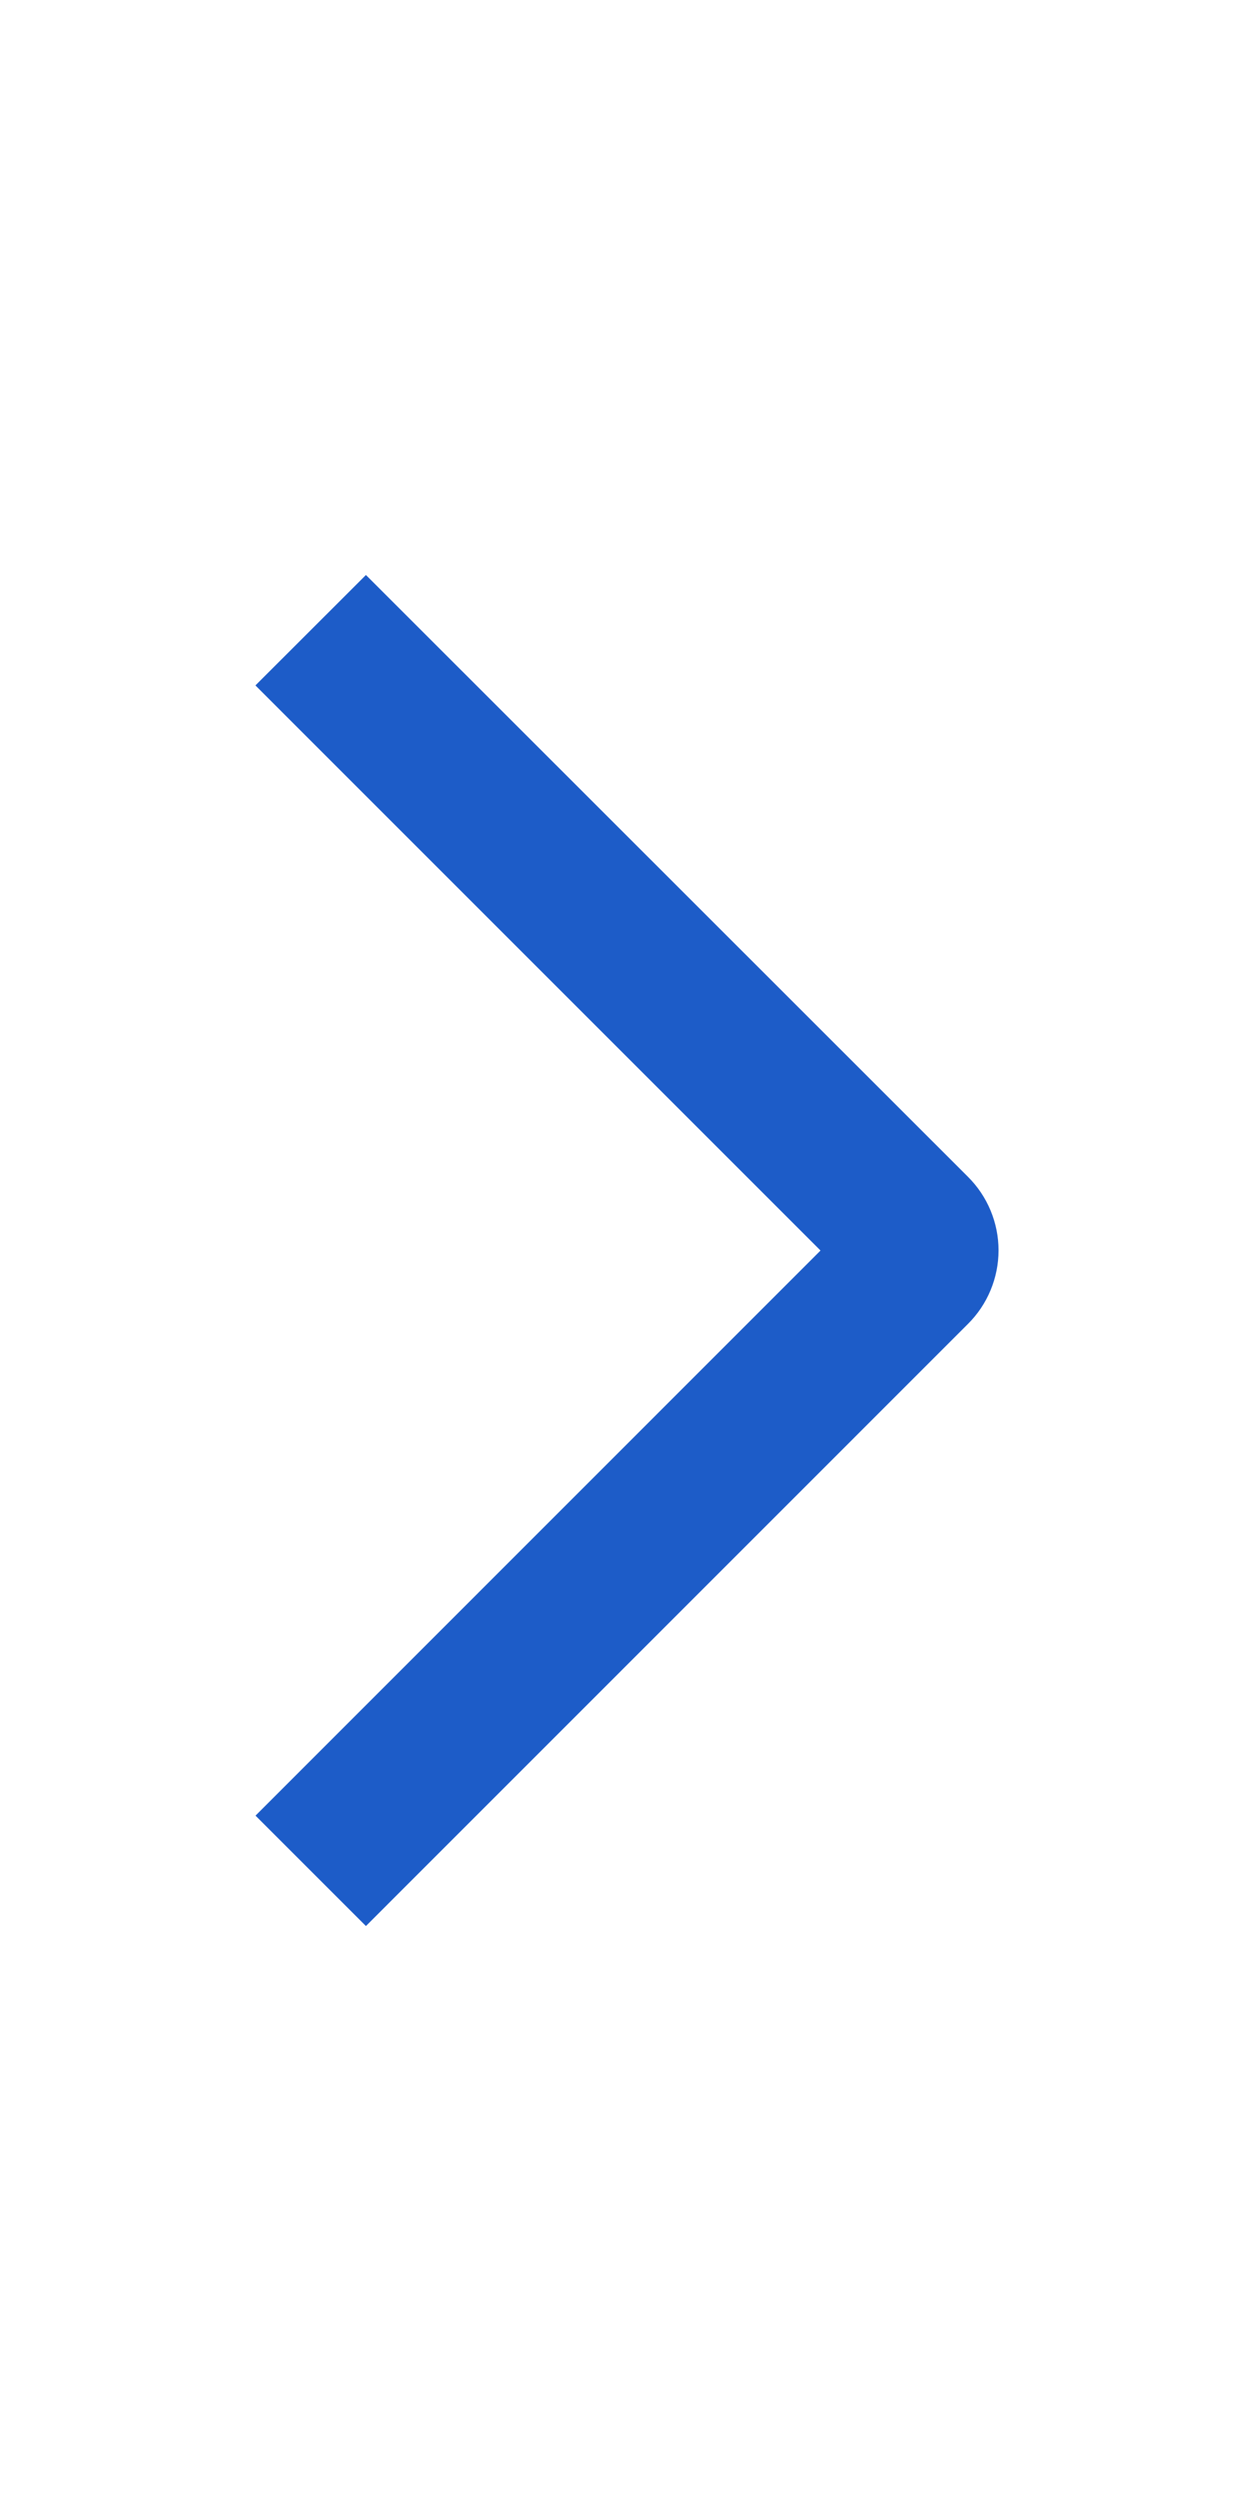 <svg width="59" height="118" viewBox="0 0 59 118" fill="none" xmlns="http://www.w3.org/2000/svg">
<path d="M12.056 32.352L17.272 27.14L45.686 55.544C46.144 55.999 46.507 56.54 46.755 57.136C47.003 57.732 47.131 58.371 47.131 59.017C47.131 59.663 47.003 60.302 46.755 60.898C46.507 61.495 46.144 62.036 45.686 62.491L17.272 90.909L12.06 85.698L38.728 59.025L12.056 32.352Z" fill="#1D5CC8"/>
</svg>
